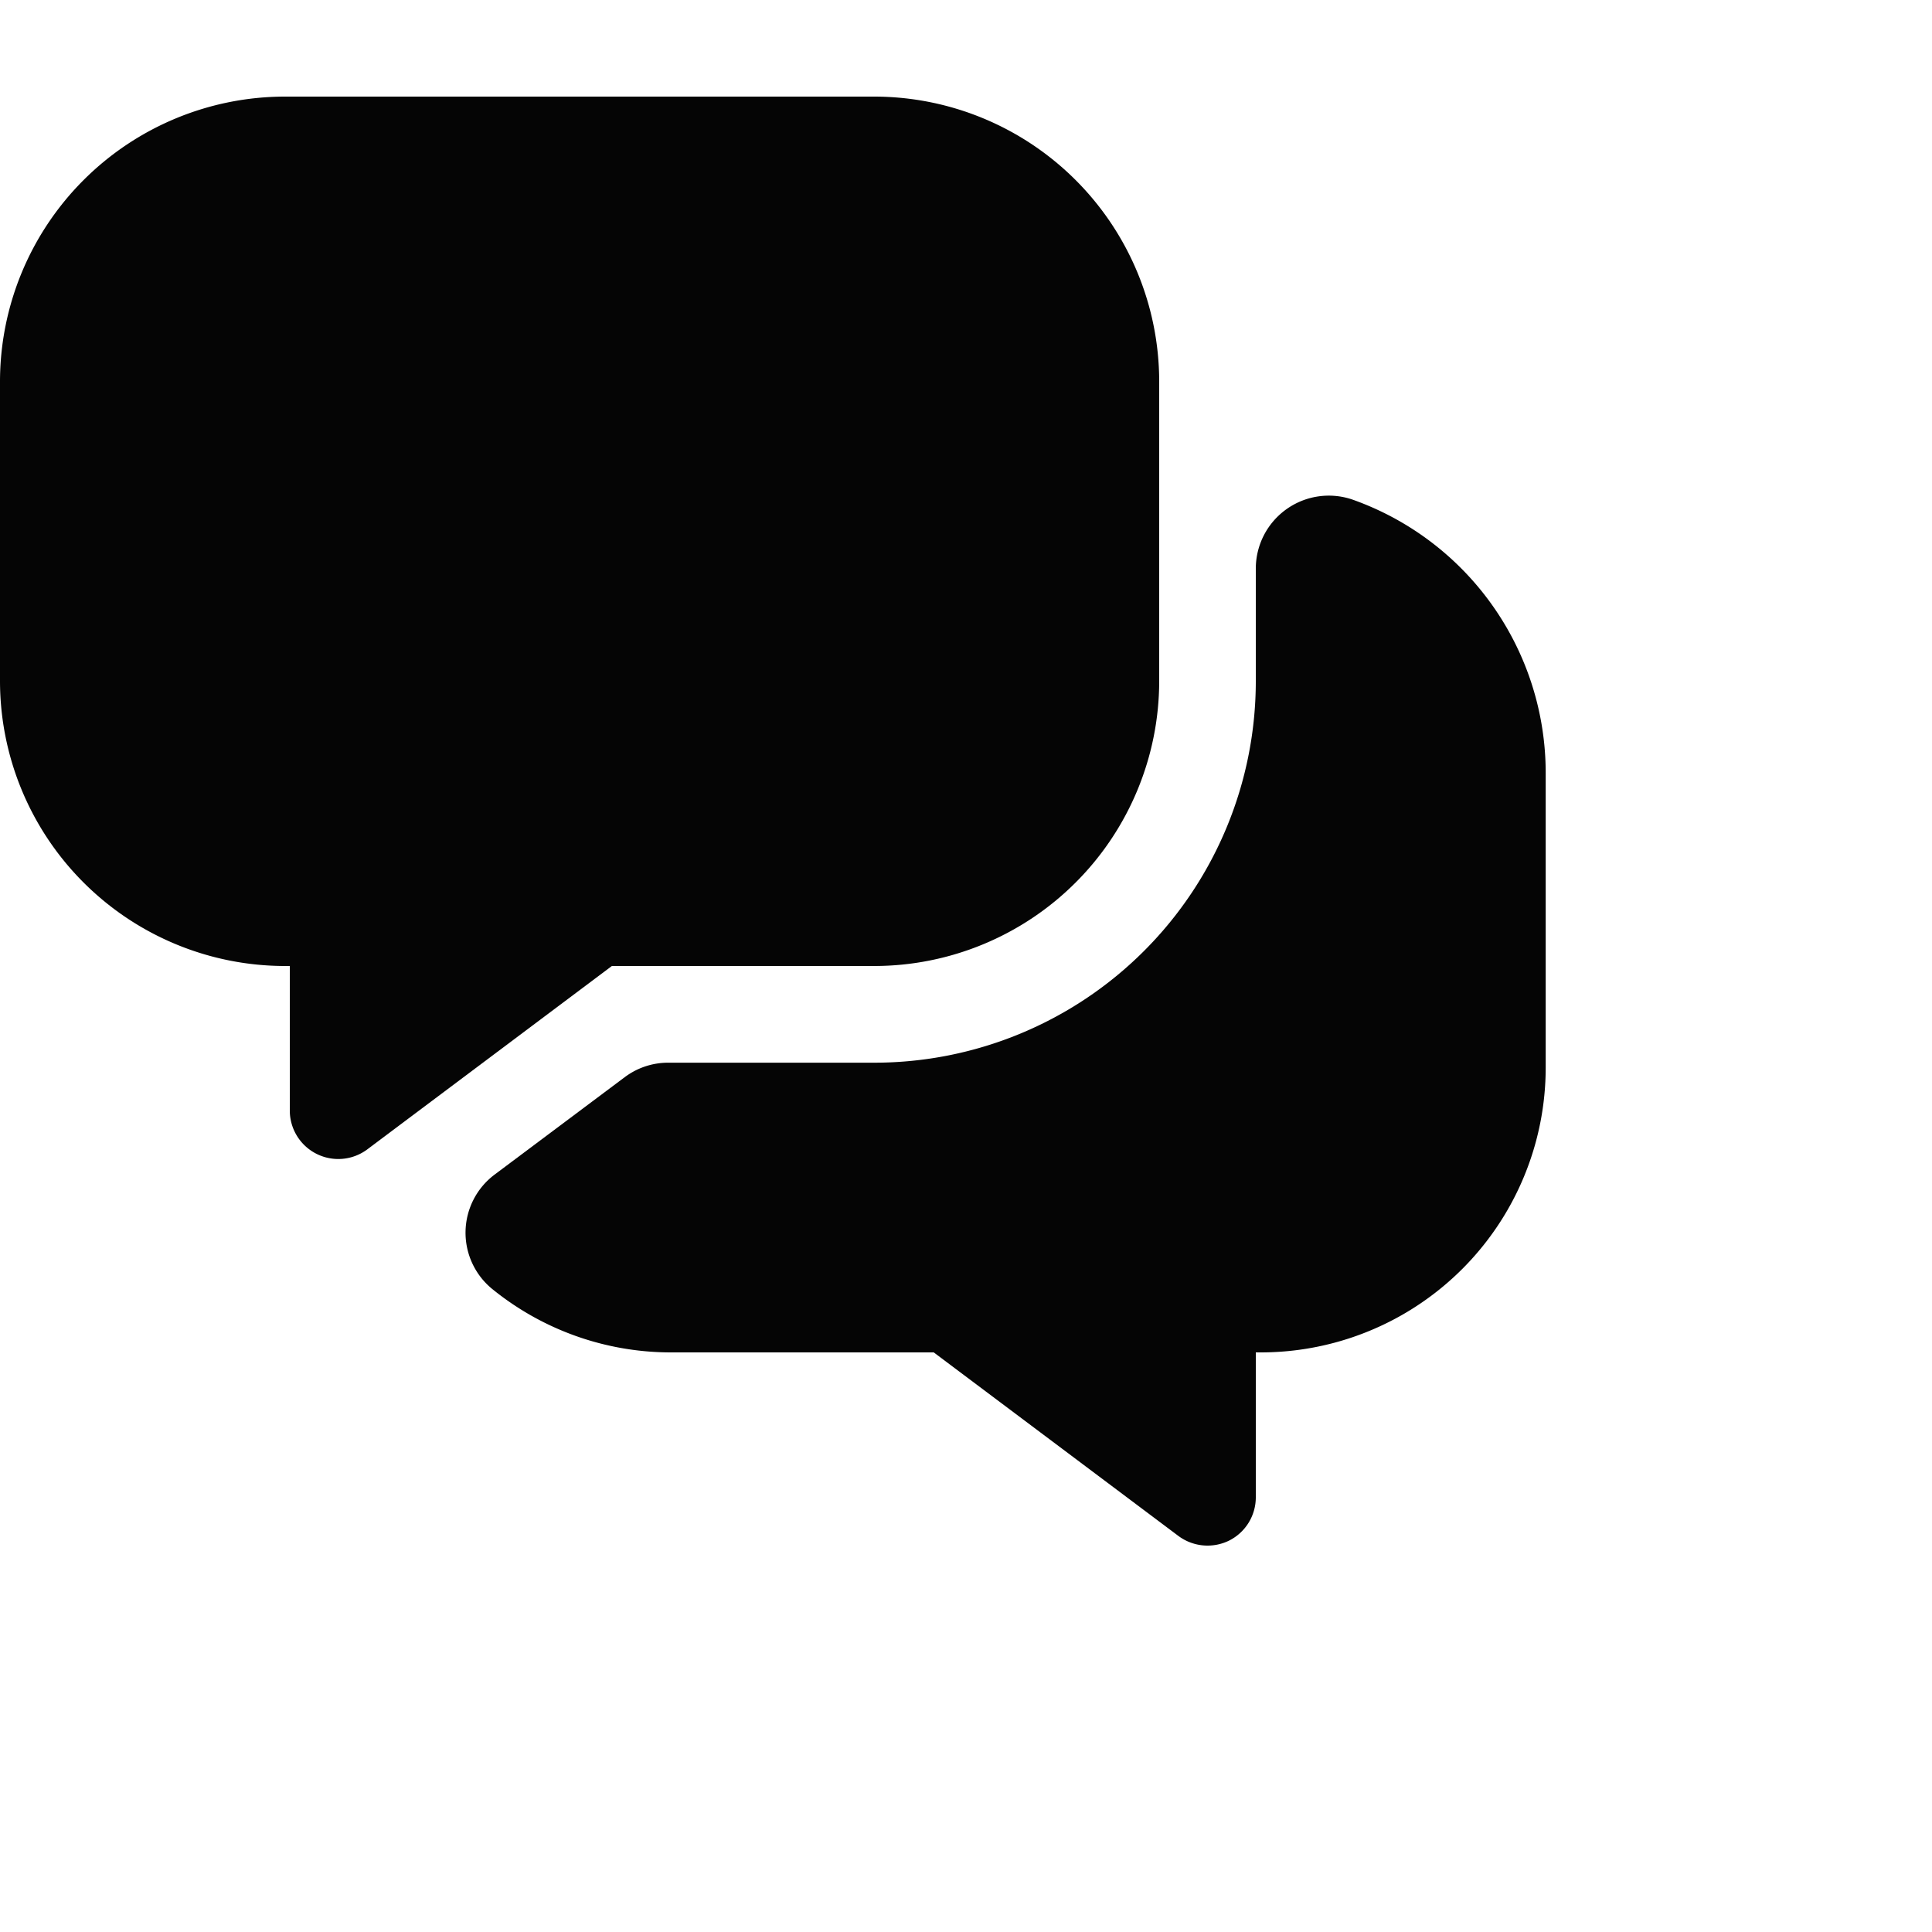 <svg viewBox="0 0 20 20" fill="none" xmlns="http://www.w3.org/2000/svg"><path fill-rule="evenodd" clip-rule="evenodd" d="M13 5.885v1.166a3.95 3.95 0 0 1-3.949 3.95H6.917a.748.748 0 0 0-.45.15l-1.345 1.007a.752.752 0 0 0-.032 1.181A2.933 2.933 0 0 0 6.95 14h2.716l2.534 1.901a.506.506 0 0 0 .524.047A.501.501 0 0 0 13 15.5V14h.051a2.949 2.949 0 0 0 2.95-2.949v-3.05a3.002 3.002 0 0 0-2.002-2.83.756.756 0 0 0-.999.714" fill="#050505"/><path fill-rule="evenodd" clip-rule="evenodd" d="M9.05 1H2.95A2.952 2.952 0 0 0 0 3.949v3.102A2.952 2.952 0 0 0 2.949 10H3v1.5a.502.502 0 0 0 .8.4L6.334 10H9.05A2.952 2.952 0 0 0 12 7.05V3.95A2.952 2.952 0 0 0 9.05 1" fill="#050505"/></svg>